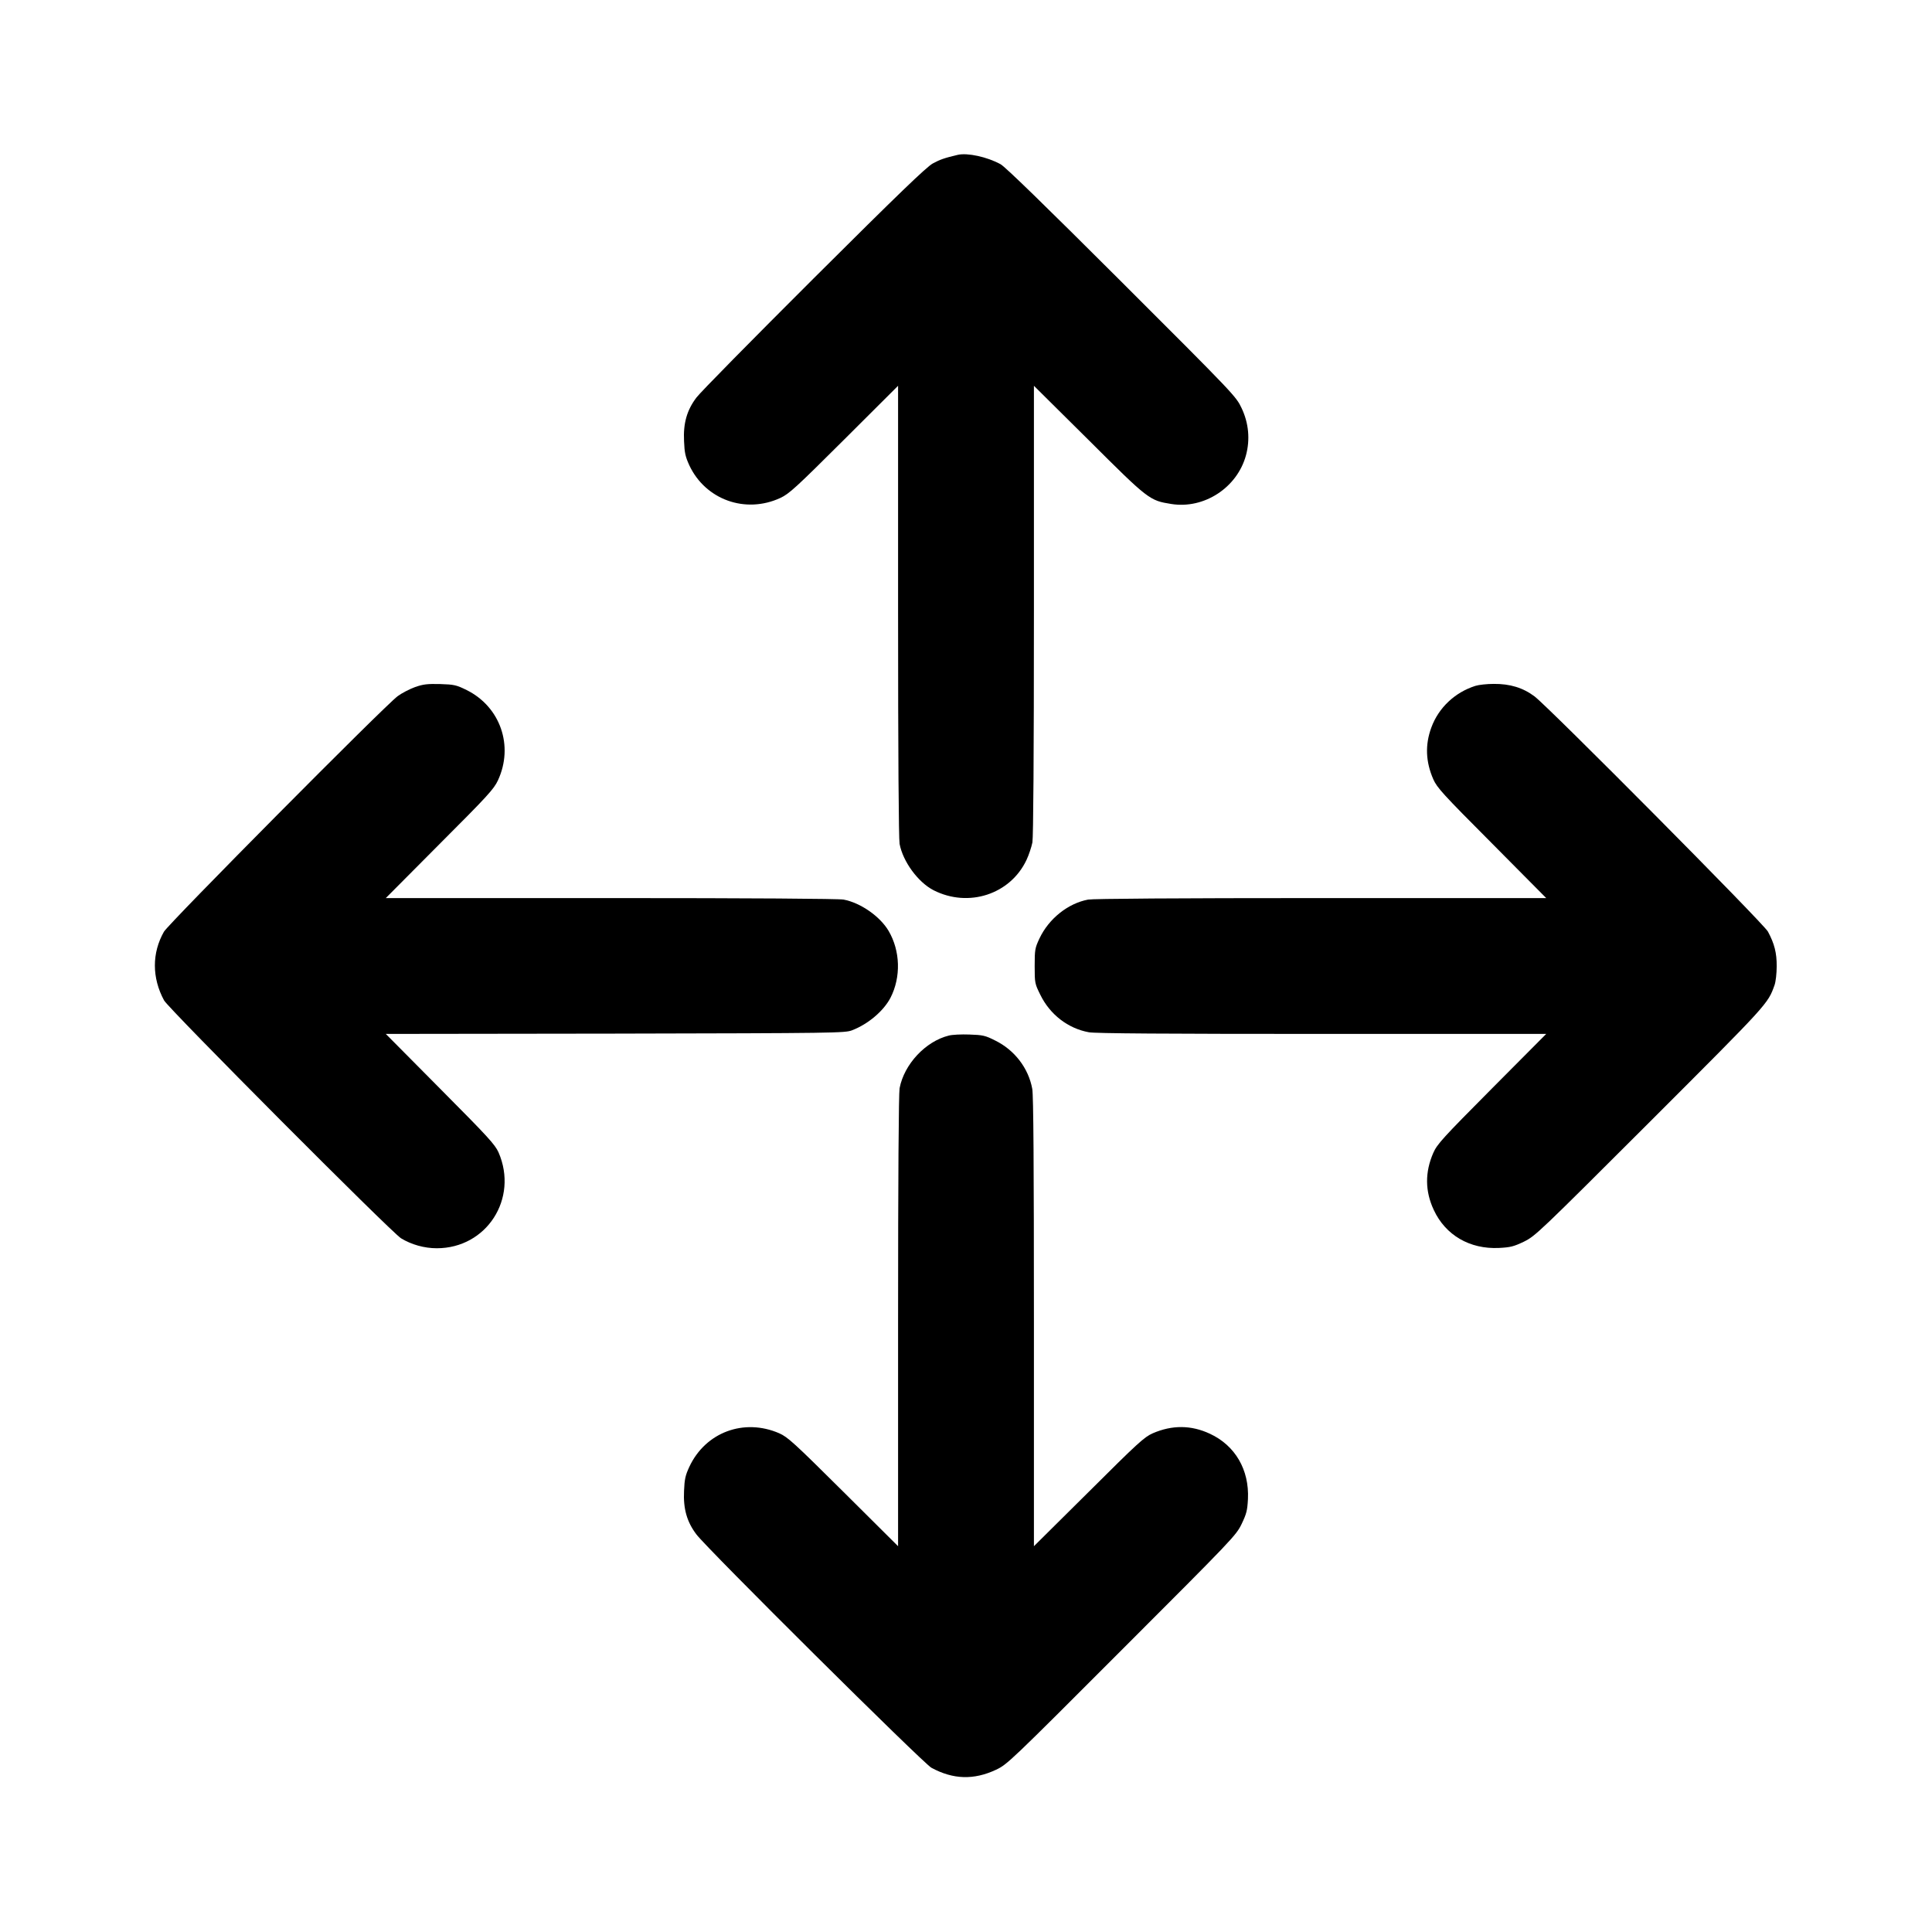 <?xml version="1.0" standalone="no"?>
<!DOCTYPE svg PUBLIC "-//W3C//DTD SVG 20010904//EN"
 "http://www.w3.org/TR/2001/REC-SVG-20010904/DTD/svg10.dtd">
<svg version="1.0" xmlns="http://www.w3.org/2000/svg"
 width="1280pt" height="1280pt" viewBox="0 0 1280 1280"
 preserveAspectRatio="xMidYMid meet">
<g transform="translate(0,1280) scale(0.1,-0.1)"
fill="#000000" stroke="none">
<path d="M6345 11774 c-89 -21 -117 -31 -165 -57 -42 -23 -227 -201 -789 -761
-403 -402 -753 -757 -777 -790 -63 -83 -88 -170 -82 -289 3 -77 9 -103 35
-160 107 -228 372 -323 603 -216 58 27 102 67 423 387 l357 356 0 -1490 c0
-953 4 -1511 10 -1545 22 -117 122 -254 225 -307 232 -118 509 -27 616 201 16
34 33 86 39 116 6 35 10 571 10 1540 l0 1485 363 -360 c397 -396 403 -400 547
-423 217 -35 437 108 495 323 28 104 18 213 -29 312 -37 78 -45 87 -794 835
-513 512 -772 764 -803 781 -90 49 -220 77 -284 62z"/>
<path d="M2750 8248 c-36 -13 -88 -40 -115 -60 -86 -63 -1519 -1508 -1549
-1561 -80 -141 -80 -305 1 -455 31 -56 1504 -1535 1570 -1576 69 -42 154 -66
237 -66 330 0 542 329 409 635 -24 53 -67 100 -387 422 l-360 363 1519 2
c1468 3 1522 4 1570 22 107 41 210 129 255 216 70 137 65 310 -13 443 -57 96
-186 186 -298 207 -32 6 -615 10 -1543 10 l-1490 0 356 358 c320 320 360 364
387 422 106 228 16 487 -207 598 -69 34 -83 37 -176 40 -84 2 -112 -1 -166
-20z"/>
<path d="M9775 8256 c-136 -43 -244 -145 -292 -276 -42 -114 -38 -226 13 -343
25 -56 62 -97 388 -424 l360 -363 -1490 0 c-957 0 -1511 -4 -1545 -10 -133
-25 -260 -126 -322 -257 -30 -64 -32 -74 -32 -184 0 -113 1 -116 38 -191 64
-130 183 -222 321 -247 42 -8 513 -11 1545 -11 l1485 0 -360 -362 c-327 -329
-363 -369 -388 -426 -56 -128 -55 -254 3 -378 78 -168 239 -261 432 -252 76 4
97 9 166 42 76 38 96 57 835 795 787 787 780 779 825 905 8 23 14 78 14 123 1
89 -15 151 -58 231 -30 55 -1451 1486 -1546 1558 -77 58 -164 84 -271 83 -44
0 -99 -6 -121 -13z"/>
<path d="M6286 5939 c-154 -38 -296 -190 -326 -349 -6 -34 -10 -584 -10 -1544
l0 -1490 -362 360 c-328 326 -369 363 -425 388 -234 102 -489 7 -596 -222 -26
-56 -32 -82 -35 -159 -6 -119 19 -206 82 -289 71 -95 1503 -1517 1557 -1546
144 -78 281 -82 428 -13 74 35 92 52 832 793 739 739 758 759 795 835 33 69
38 90 42 166 9 193 -84 354 -252 432 -124 58 -250 59 -379 3 -56 -25 -97 -62
-424 -388 l-363 -360 0 1485 c0 1032 -3 1503 -11 1545 -25 137 -117 257 -245
320 -67 34 -83 37 -172 40 -53 2 -114 -1 -136 -7z"/>
</g>
</svg>
